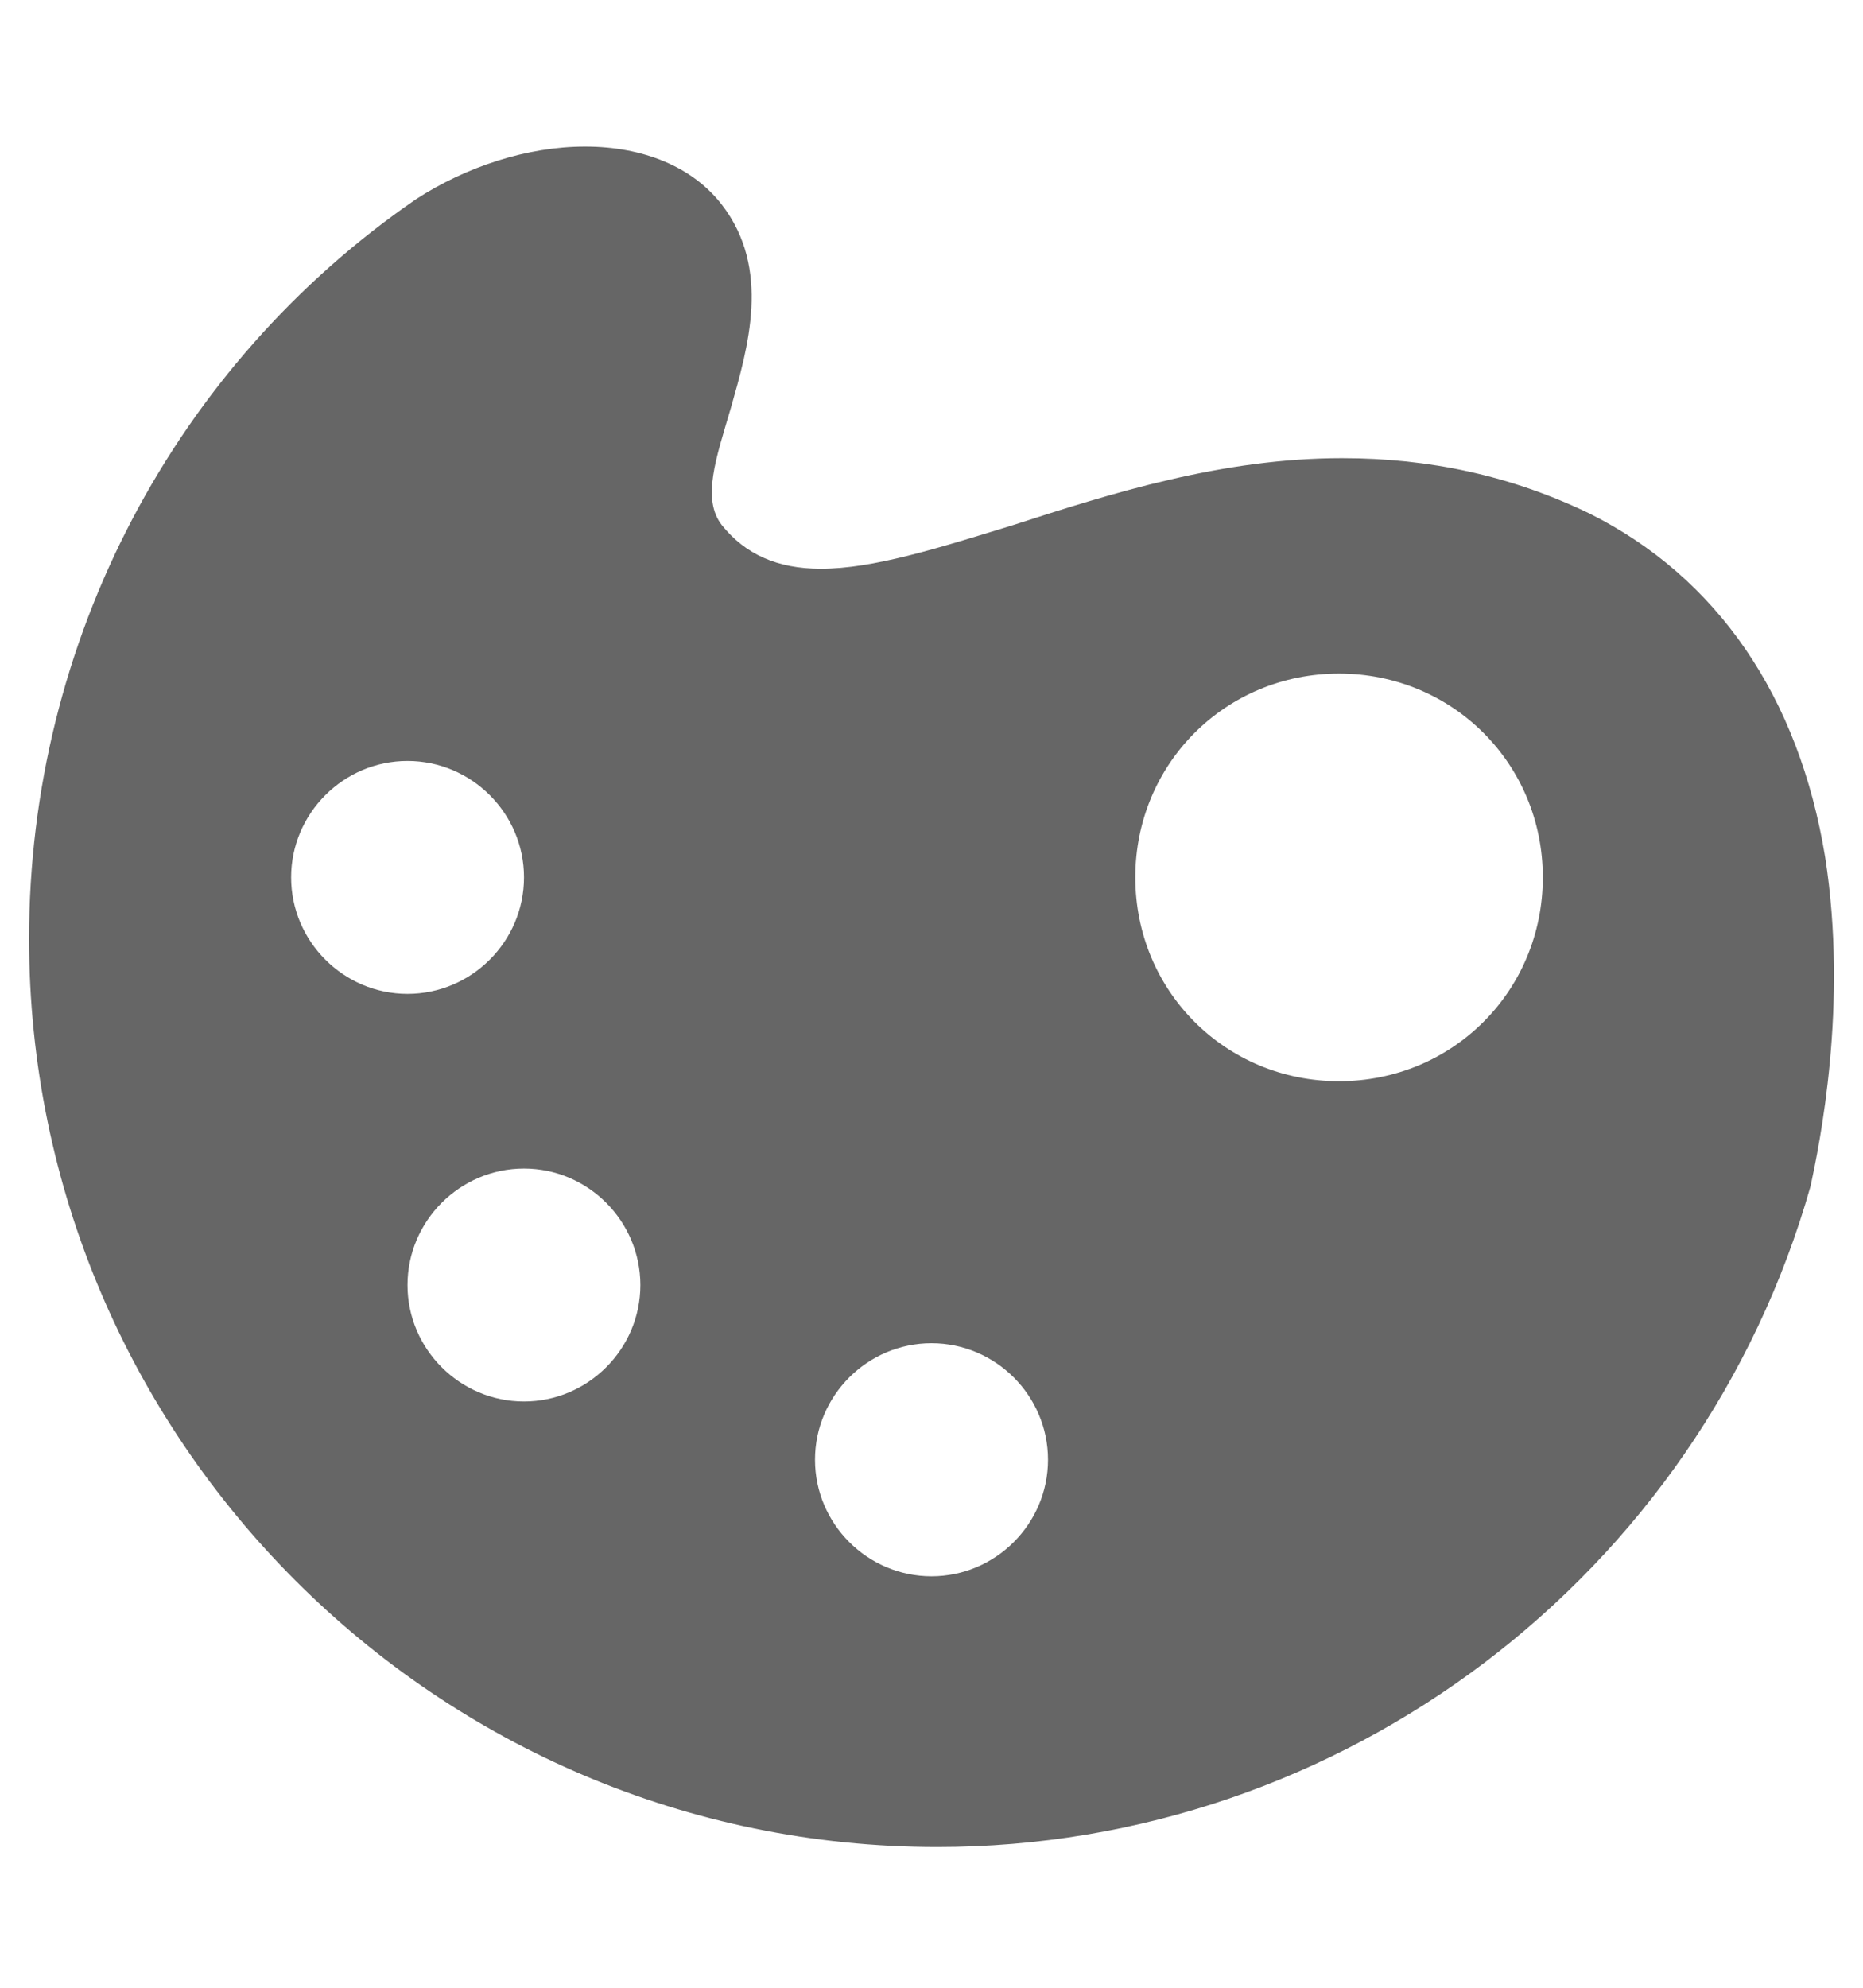 <svg width="15" height="16" viewBox="0 0 15 16" fill="none" xmlns="http://www.w3.org/2000/svg">
<path d="M14.695 6.898C14.484 5.609 13.828 4.648 12.797 4.133C12.164 3.828 11.508 3.688 10.805 3.688C9.844 3.688 8.953 3.969 8.156 4.227C7.547 4.414 7.031 4.578 6.609 4.578C6.258 4.578 6 4.461 5.812 4.227C5.648 4.016 5.766 3.688 5.883 3.289C6.023 2.797 6.211 2.164 5.812 1.648C5.578 1.344 5.18 1.18 4.711 1.18C4.242 1.18 3.75 1.344 3.352 1.602C1.406 2.938 0.234 5.164 0.234 7.555C0.234 11.586 3.516 14.867 7.547 14.867C10.805 14.867 13.688 12.688 14.578 9.547C14.648 9.219 14.883 8.094 14.695 6.898ZM2.344 7.062C2.344 6.547 2.766 6.125 3.281 6.125C3.797 6.125 4.219 6.547 4.219 7.062C4.219 7.578 3.797 8 3.281 8C2.766 8 2.344 7.578 2.344 7.062ZM4.219 11.281C3.703 11.281 3.281 10.859 3.281 10.344C3.281 9.828 3.703 9.406 4.219 9.406C4.734 9.406 5.156 9.828 5.156 10.344C5.156 10.859 4.734 11.281 4.219 11.281ZM7.5 12.688C6.984 12.688 6.562 12.266 6.562 11.75C6.562 11.234 6.984 10.812 7.5 10.812C8.016 10.812 8.438 11.234 8.438 11.75C8.438 12.266 8.016 12.688 7.5 12.688ZM10.781 8.703C9.867 8.703 9.141 7.977 9.141 7.062C9.141 6.148 9.867 5.422 10.781 5.422C11.695 5.422 12.422 6.148 12.422 7.062C12.422 7.977 11.695 8.703 10.781 8.703Z" fill="black" fill-opacity="0.6"/>
</svg>
